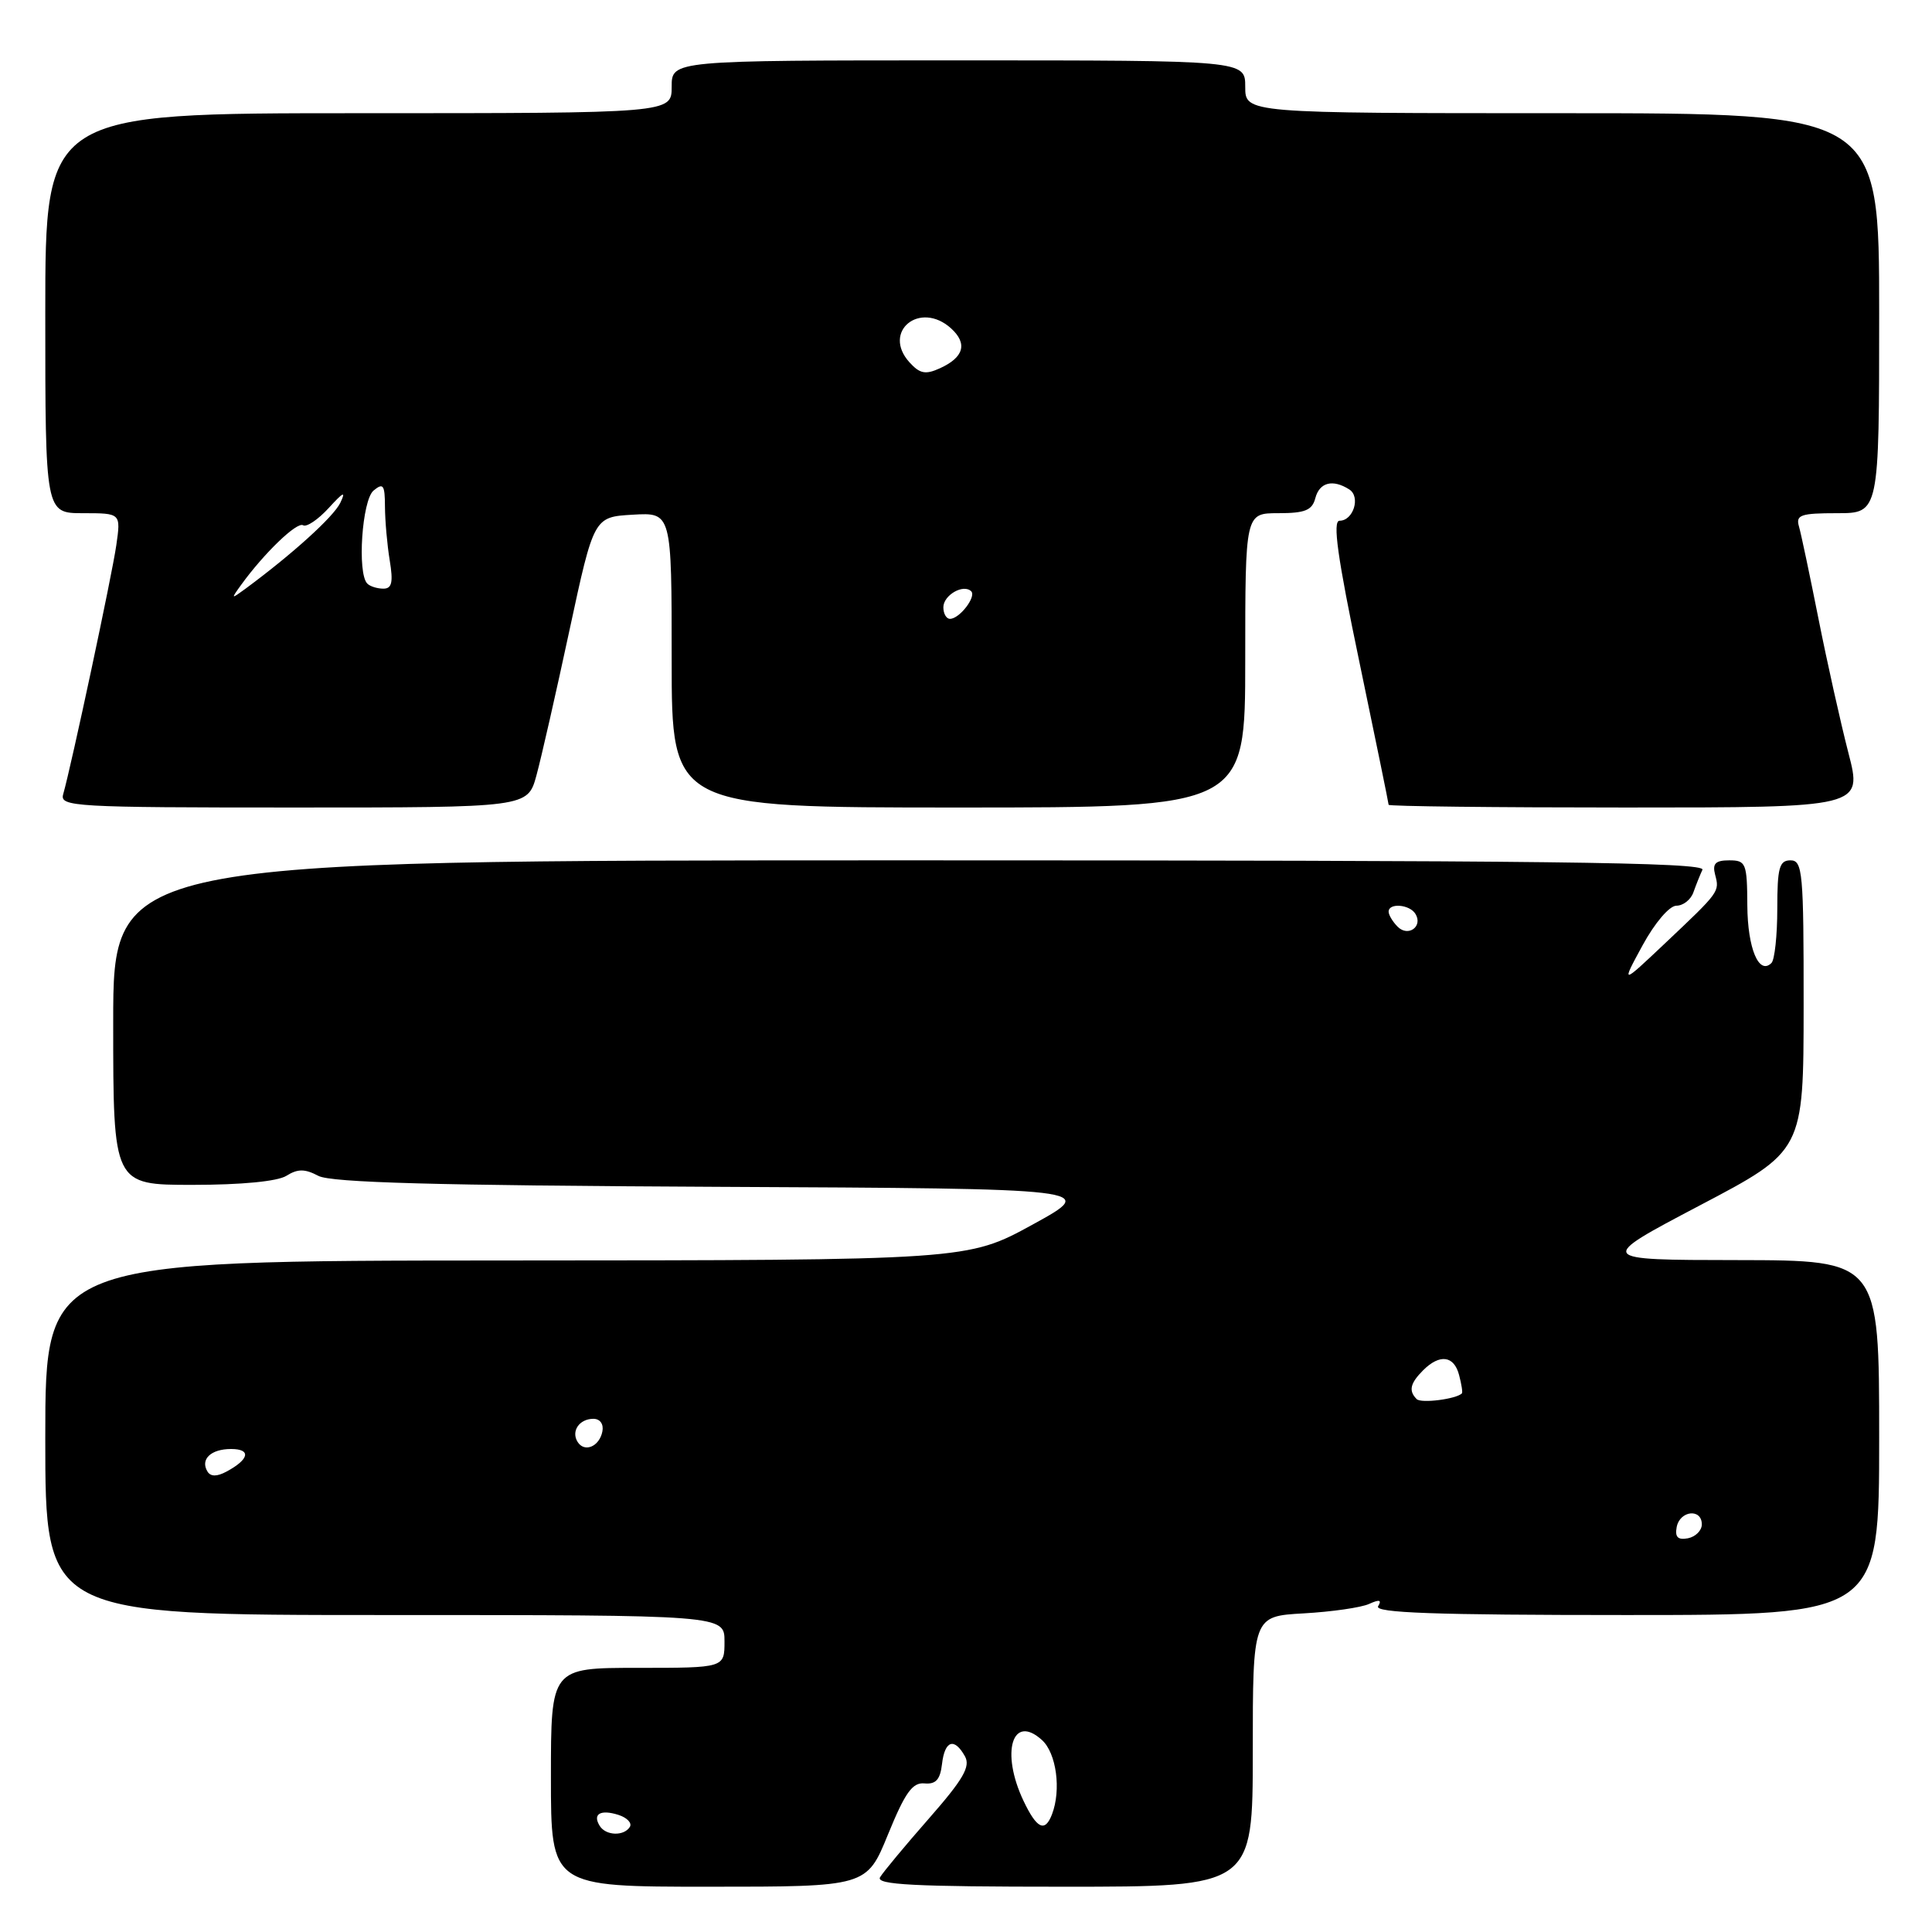 <?xml version="1.0" encoding="UTF-8" standalone="no"?>
<!DOCTYPE svg PUBLIC "-//W3C//DTD SVG 1.1//EN" "http://www.w3.org/Graphics/SVG/1.1/DTD/svg11.dtd" >
<svg xmlns="http://www.w3.org/2000/svg" xmlns:xlink="http://www.w3.org/1999/xlink" version="1.1" viewBox="0 0 256 256">
 <g >
 <path fill="currentColor"
d=" M 117.67 243.06 C 119.93 237.53 120.90 236.16 122.50 236.31 C 124.00 236.45 124.58 235.81 124.82 233.75 C 125.18 230.62 126.45 230.19 127.86 232.72 C 128.62 234.08 127.64 235.77 123.08 240.97 C 119.93 244.56 117.02 248.06 116.61 248.75 C 116.04 249.74 121.17 250.00 140.94 250.00 C 166.00 250.00 166.00 250.00 166.00 232.08 C 166.00 214.16 166.00 214.16 172.75 213.78 C 176.46 213.57 180.36 213.01 181.41 212.53 C 182.78 211.91 183.12 211.99 182.61 212.83 C 182.06 213.71 190.07 214.00 215.44 214.00 C 249.00 214.00 249.00 214.00 249.00 190.50 C 249.00 167.00 249.00 167.00 230.25 166.97 C 211.50 166.95 211.50 166.95 225.24 159.72 C 238.98 152.50 238.98 152.50 238.99 133.25 C 239.00 115.58 238.86 114.00 237.25 114.00 C 235.77 114.00 235.50 114.97 235.50 120.42 C 235.50 123.95 235.15 127.18 234.73 127.60 C 233.07 129.26 231.57 125.68 231.53 119.99 C 231.50 114.37 231.35 114.00 229.13 114.00 C 227.31 114.00 226.88 114.43 227.26 115.89 C 227.86 118.17 227.89 118.13 220.62 125.00 C 214.80 130.50 214.80 130.50 217.65 125.26 C 219.28 122.27 221.20 120.02 222.13 120.01 C 223.03 120.01 224.04 119.21 224.38 118.25 C 224.72 117.29 225.26 115.94 225.58 115.25 C 226.05 114.25 204.69 114.00 120.58 114.00 C 15.00 114.00 15.00 114.00 15.00 135.50 C 15.00 157.00 15.00 157.00 25.51 157.00 C 31.97 157.00 36.77 156.54 37.95 155.80 C 39.45 154.86 40.39 154.86 42.19 155.81 C 43.89 156.70 57.78 157.08 95.00 157.26 C 145.50 157.50 145.50 157.50 136.85 162.25 C 128.20 166.99 128.20 166.99 67.10 167.02 C 6.00 167.05 6.00 167.05 6.00 190.53 C 6.00 214.00 6.00 214.00 51.00 214.00 C 96.00 214.00 96.00 214.00 96.00 217.50 C 96.00 221.00 96.00 221.00 84.50 221.00 C 73.00 221.00 73.00 221.00 73.00 235.50 C 73.00 250.00 73.00 250.00 93.92 250.00 C 114.84 250.00 114.84 250.00 117.67 243.06 Z  M 71.08 102.75 C 71.72 100.41 73.69 91.75 75.46 83.50 C 78.69 68.50 78.69 68.50 83.85 68.20 C 89.00 67.90 89.00 67.90 89.00 87.45 C 89.00 107.00 89.00 107.00 127.00 107.00 C 165.00 107.00 165.00 107.00 165.00 87.50 C 165.00 68.00 165.00 68.00 169.38 68.00 C 172.93 68.00 173.87 67.62 174.29 66.00 C 174.84 63.91 176.60 63.46 178.78 64.85 C 180.32 65.82 179.33 69.00 177.50 69.00 C 176.55 69.00 177.22 73.82 180.11 87.64 C 182.25 97.90 184.00 106.45 184.00 106.64 C 184.00 106.84 198.13 107.00 215.40 107.00 C 246.80 107.00 246.80 107.00 244.92 99.75 C 243.89 95.76 242.11 87.78 240.96 82.00 C 239.81 76.22 238.65 70.71 238.37 69.75 C 237.93 68.23 238.61 68.00 243.43 68.00 C 249.00 68.00 249.00 68.00 249.00 41.50 C 249.00 15.00 249.00 15.00 207.00 15.00 C 165.00 15.00 165.00 15.00 165.00 11.50 C 165.00 8.00 165.00 8.00 127.00 8.00 C 89.00 8.00 89.00 8.00 89.00 11.50 C 89.00 15.00 89.00 15.00 47.50 15.00 C 6.00 15.00 6.00 15.00 6.00 41.50 C 6.00 68.00 6.00 68.00 11.01 68.00 C 16.02 68.00 16.02 68.00 15.41 72.25 C 14.84 76.24 9.46 101.44 8.37 105.25 C 7.90 106.89 9.82 107.00 38.89 107.00 C 69.92 107.00 69.92 107.00 71.08 102.75 Z  M 79.46 241.93 C 78.49 240.36 79.57 239.73 81.94 240.48 C 83.09 240.85 83.77 241.56 83.46 242.07 C 82.68 243.33 80.27 243.25 79.46 241.93 Z  M 135.61 238.60 C 132.57 232.18 134.14 227.01 138.06 230.56 C 139.98 232.29 140.64 237.17 139.39 240.42 C 138.46 242.84 137.38 242.33 135.61 238.60 Z  M 222.17 202.34 C 222.59 200.15 225.50 199.84 225.50 201.99 C 225.50 202.80 224.67 203.63 223.66 203.83 C 222.32 204.08 221.92 203.68 222.17 202.34 Z  M 27.50 195.00 C 26.50 193.38 27.93 192.00 30.62 192.00 C 33.32 192.00 33.04 193.37 30.00 195.00 C 28.75 195.67 27.92 195.67 27.50 195.00 Z  M 76.53 191.05 C 75.65 189.63 76.77 188.00 78.63 188.00 C 79.51 188.00 80.01 188.70 79.82 189.67 C 79.43 191.68 77.44 192.52 76.53 191.05 Z  M 187.72 185.39 C 186.62 184.29 186.85 183.30 188.57 181.57 C 190.78 179.37 192.67 179.62 193.34 182.21 C 193.66 183.42 193.83 184.51 193.71 184.63 C 192.95 185.39 188.31 185.98 187.72 185.39 Z  M 185.20 122.80 C 184.54 122.14 184.00 121.24 184.00 120.80 C 184.00 119.61 186.78 119.83 187.55 121.09 C 188.58 122.75 186.60 124.20 185.20 122.80 Z  M 125.00 80.47 C 125.00 78.86 127.66 77.33 128.69 78.35 C 129.40 79.06 127.14 82.00 125.88 82.00 C 125.39 82.00 125.00 81.31 125.00 80.47 Z  M 31.95 77.50 C 34.99 73.30 39.35 69.10 40.16 69.60 C 40.62 69.88 42.15 68.85 43.56 67.31 C 45.51 65.17 45.87 65.01 45.09 66.63 C 44.18 68.50 38.73 73.43 32.50 78.03 C 30.60 79.42 30.58 79.40 31.95 77.50 Z  M 48.67 77.33 C 47.31 75.98 47.97 66.27 49.50 65.00 C 50.78 63.94 51.00 64.24 51.01 67.13 C 51.02 68.98 51.30 72.19 51.64 74.25 C 52.12 77.16 51.93 78.00 50.80 78.00 C 49.99 78.00 49.03 77.70 48.67 77.33 Z  M 120.51 48.01 C 116.82 43.93 121.90 39.79 126.02 43.51 C 128.23 45.52 127.73 47.35 124.54 48.80 C 122.63 49.67 121.88 49.52 120.51 48.01 Z "/>
</g>
</svg>
